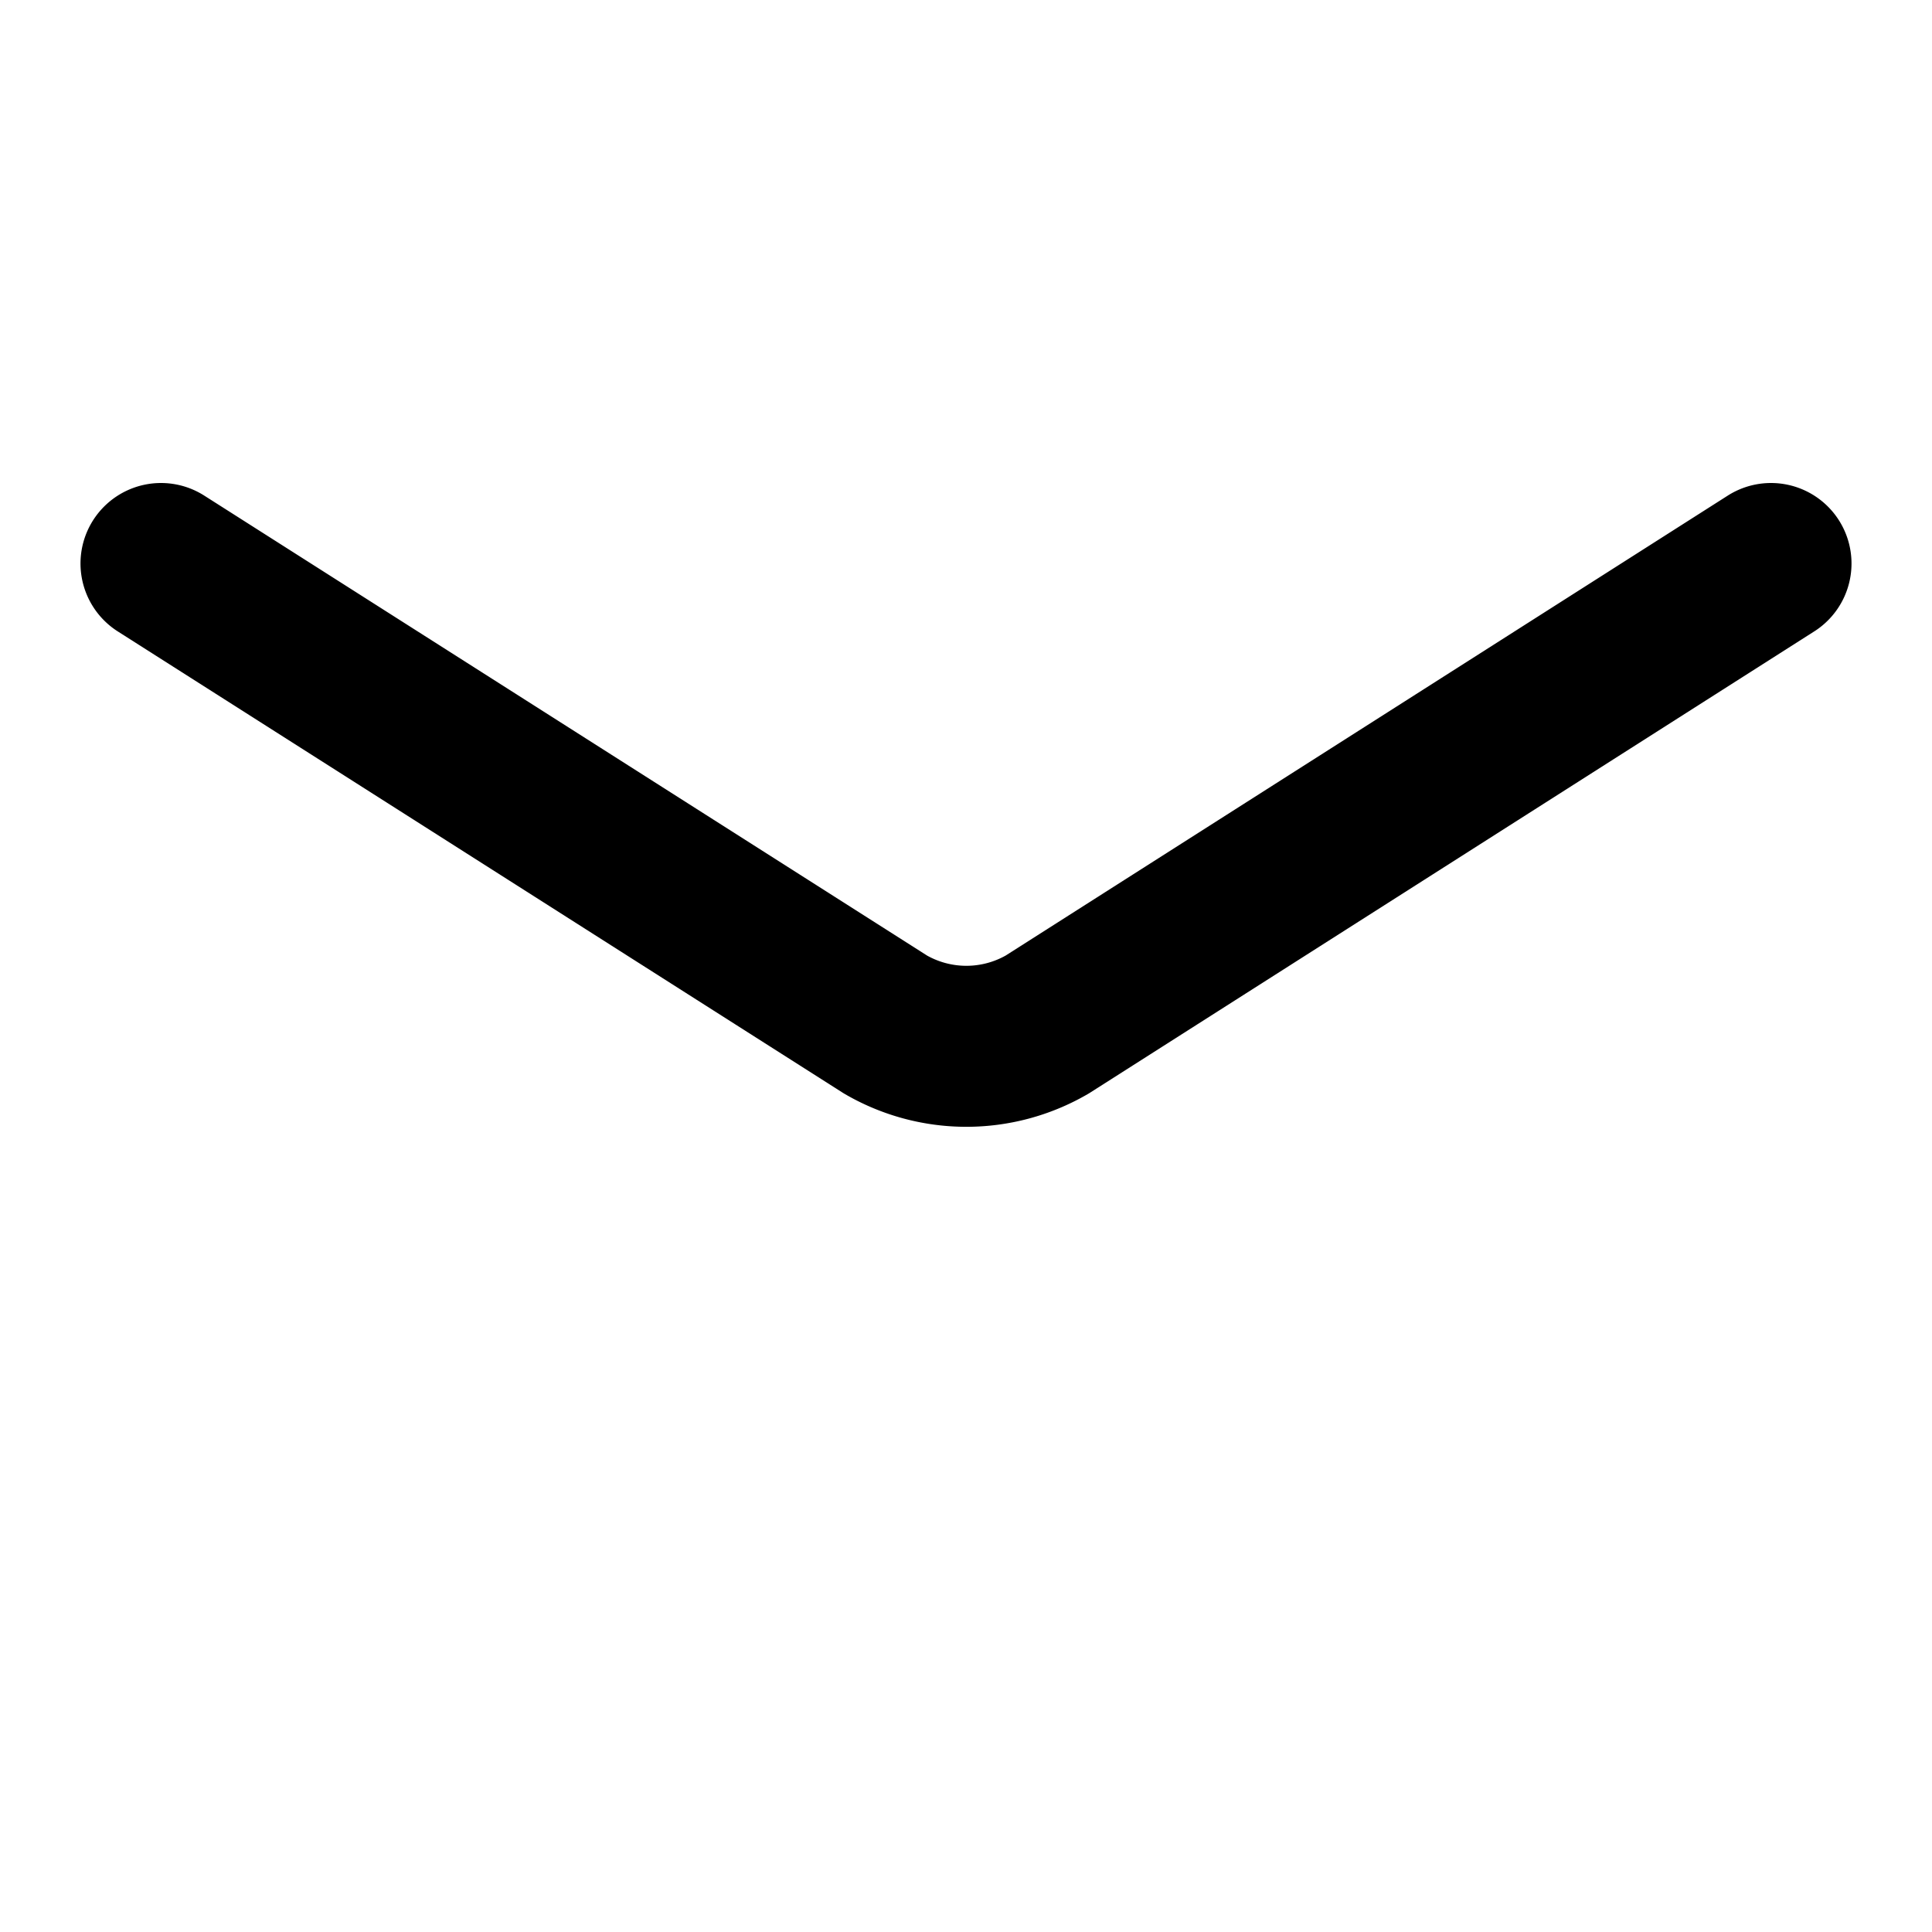 <svg xmlns="http://www.w3.org/2000/svg" width="24" height="24" viewBox="0 0 24 24" fill="none" stroke="currentColor" stroke-width="2" stroke-linecap="round" stroke-linejoin="round" class="lucide lucide-mail">
  <path d="m22 7-8.991 5.727a2 2 0 0 1-2.009 0L2 7" />
</svg>
